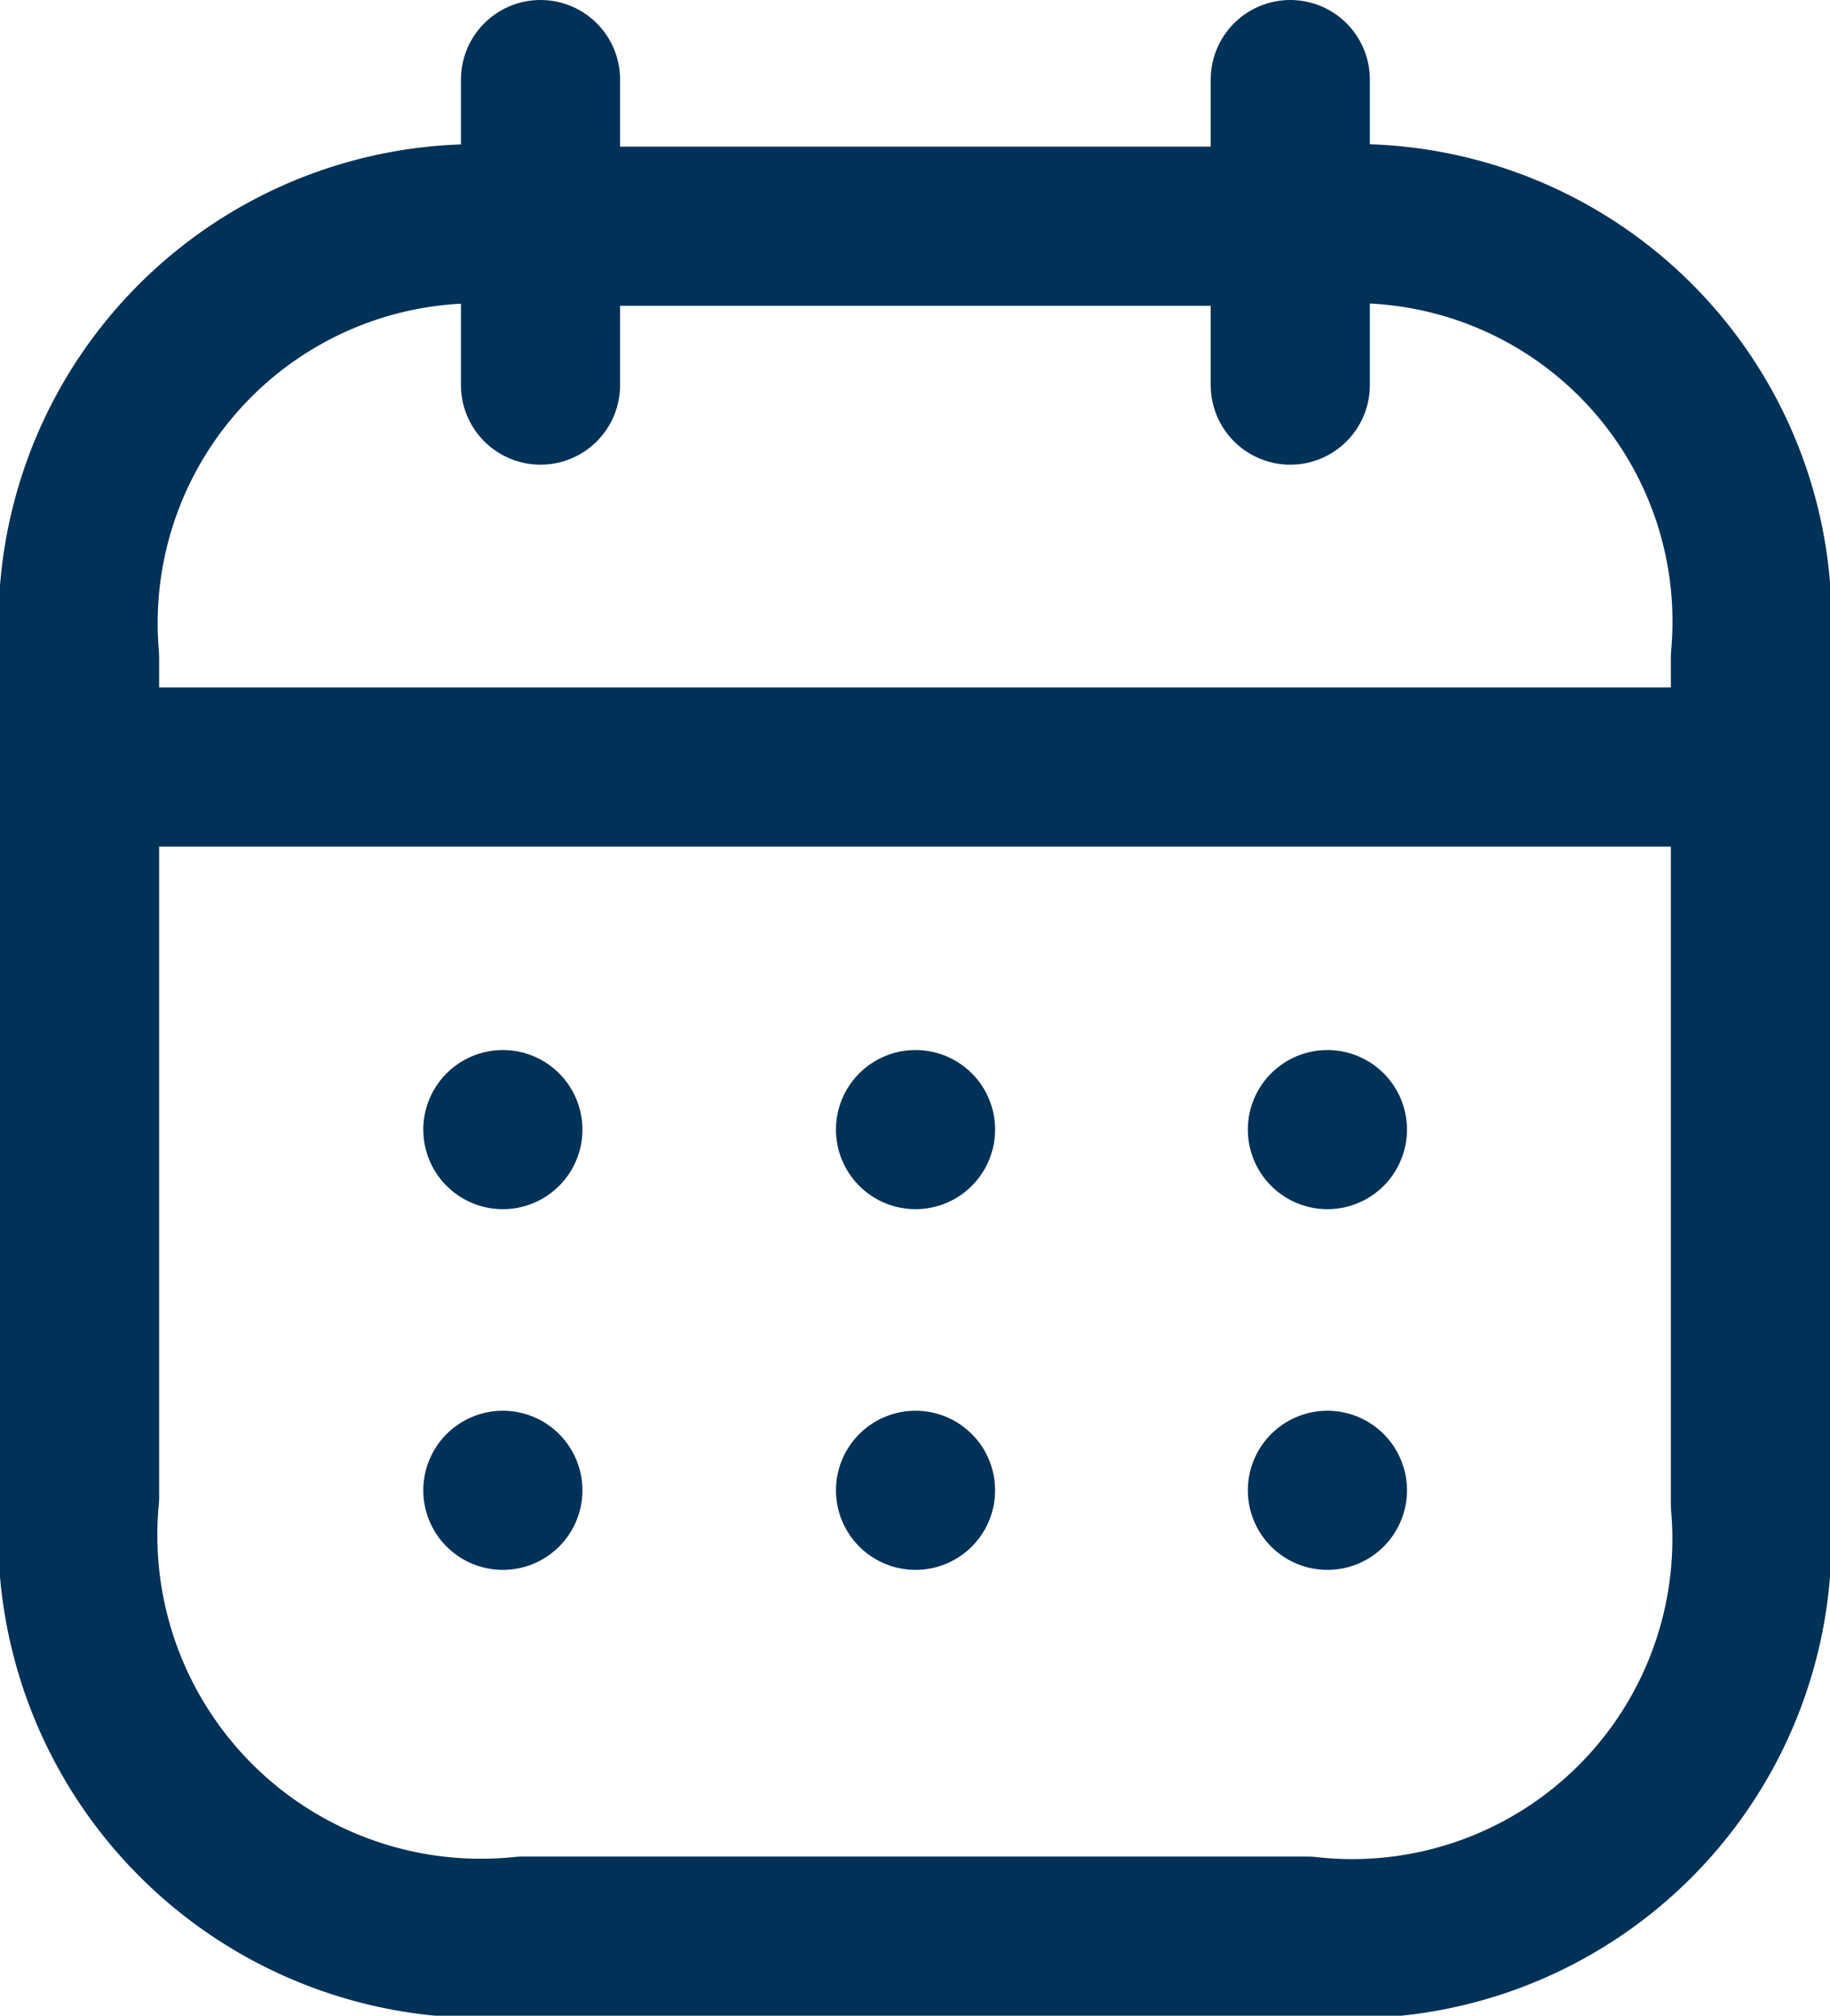 <svg xmlns="http://www.w3.org/2000/svg" width="6.9" height="7.6" viewBox="0 0 6.9 7.6">
  <g id="Iconly_Light_Calendar" data-name="Iconly/Light/Calendar" transform="translate(0.3 0.3)">
    <g id="Calendar">
      <path id="Line_200" d="M0,.473H6.238" transform="translate(0.032 2.119)" fill="none" stroke="#003157" stroke-linecap="round" stroke-linejoin="round" stroke-miterlimit="10" stroke-width="0.6"/>
      <path id="Line_201" d="M.459.473h0" transform="translate(4.246 3.486)" fill="none" stroke="#003157" stroke-linecap="round" stroke-linejoin="round" stroke-miterlimit="10" stroke-width="0.6"/>
      <path id="Line_202" d="M.459.473h0" transform="translate(2.693 3.486)" fill="none" stroke="#003157" stroke-linecap="round" stroke-linejoin="round" stroke-miterlimit="10" stroke-width="0.6"/>
      <path id="Line_203" d="M.459.473h0" transform="translate(1.137 3.486)" fill="none" stroke="#003157" stroke-linecap="round" stroke-linejoin="round" stroke-miterlimit="10" stroke-width="0.6"/>
      <path id="Line_204" d="M.459.473h0" transform="translate(4.246 4.846)" fill="none" stroke="#003157" stroke-linecap="round" stroke-linejoin="round" stroke-miterlimit="10" stroke-width="0.6"/>
      <path id="Line_205" d="M.459.473h0" transform="translate(2.693 4.846)" fill="none" stroke="#003157" stroke-linecap="round" stroke-linejoin="round" stroke-miterlimit="10" stroke-width="0.6"/>
      <path id="Line_206" d="M.459.473h0" transform="translate(1.137 4.846)" fill="none" stroke="#003157" stroke-linecap="round" stroke-linejoin="round" stroke-miterlimit="10" stroke-width="0.6"/>
      <path id="Line_207" d="M.463,0V1.152" transform="translate(4.102)" fill="none" stroke="#003157" stroke-linecap="round" stroke-linejoin="round" stroke-miterlimit="10" stroke-width="0.6"/>
      <path id="Line_208" d="M.463,0V1.152" transform="translate(1.275)" fill="none" stroke="#003157" stroke-linecap="round" stroke-linejoin="round" stroke-miterlimit="10" stroke-width="0.6"/>
      <path id="Path" d="M4.633,0H1.67A1.506,1.506,0,0,0,0,1.625V4.792A1.52,1.52,0,0,0,1.67,6.447H4.63A1.507,1.507,0,0,0,6.3,4.819V1.625A1.5,1.5,0,0,0,4.633,0Z" transform="translate(0 0.553)" fill="none" stroke="#003157" stroke-linecap="round" stroke-linejoin="round" stroke-miterlimit="10" stroke-width="0.6"/>
    </g>
  </g>
</svg>
